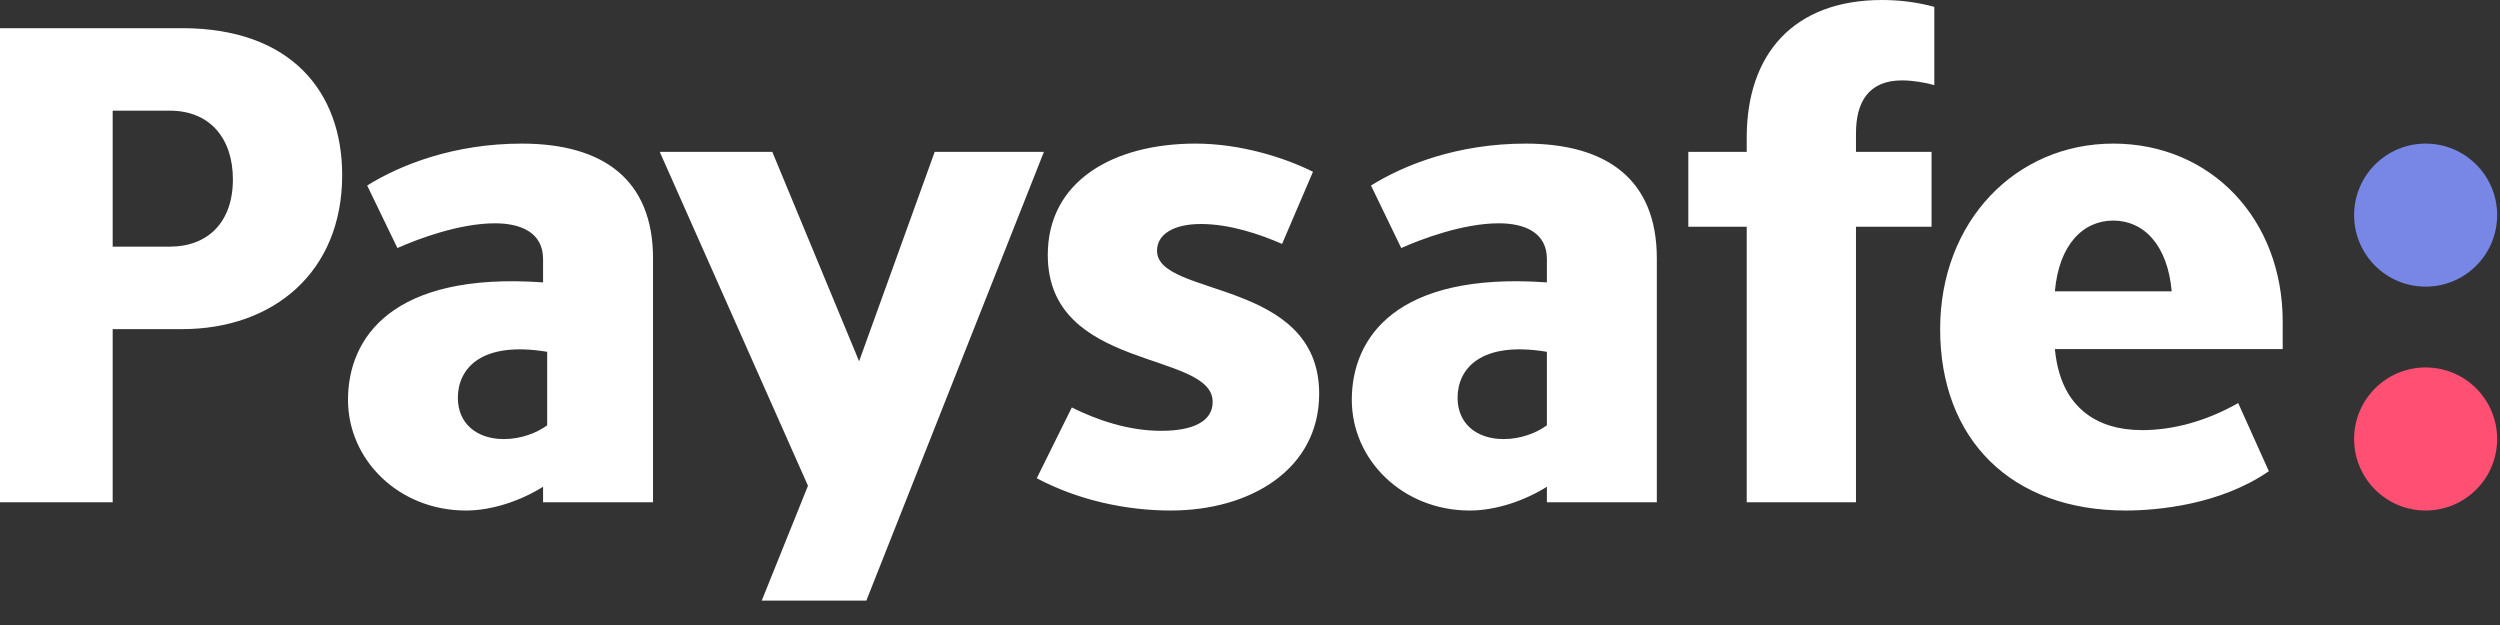 <svg width="100" height="25" viewBox="0 0 100 25" fill="none" xmlns="http://www.w3.org/2000/svg">
<rect x="0" y="0" width="100" height="25" fill="#333333" stroke="none"/>
<g clip-path="url(#clip0)">
<path fill-rule="evenodd" clip-rule="evenodd" d="M99.886 8.605C99.886 10.185 98.606 11.466 97.025 11.466C95.445 11.466 94.164 10.185 94.164 8.605C94.164 7.025 95.445 5.744 97.025 5.744C98.606 5.744 99.886 7.025 99.886 8.605Z" fill="#7887E6"/>
<path fill-rule="evenodd" clip-rule="evenodd" d="M99.886 17.559C99.886 19.14 98.606 20.421 97.025 20.421C95.445 20.421 94.164 19.14 94.164 17.559C94.164 15.979 95.445 14.698 97.025 14.698C98.606 14.698 99.886 15.979 99.886 17.559Z" fill="#FF5073"/>
<path fill-rule="evenodd" clip-rule="evenodd" d="M6.787 9.866H4.507V4.426H6.787C8.41 4.426 9.316 5.551 9.316 7.174C9.316 8.906 8.299 9.866 6.787 9.866ZM7.283 1.127H0V20.091H4.507V13.165H7.283C10.938 13.165 13.687 10.884 13.687 7.008C13.687 3.656 11.625 1.127 7.283 1.127ZM37.388 6.074L34.364 14.45L30.892 6.074H26.39L32.319 19.431L30.47 24.023H34.654L41.757 6.074H37.388ZM69.869 5.497V6.074H67.533V9.07H69.869V20.091H74.239V9.07H77.262V6.074H74.239V5.332C74.239 4.095 74.734 3.216 76.08 3.216C76.493 3.216 77.015 3.298 77.372 3.408V0.275C76.767 0.11 76.08 0 75.283 0C71.738 0 69.869 2.171 69.869 5.497ZM61.876 17.013C61.464 17.315 60.832 17.563 60.145 17.563C59.045 17.563 58.303 16.93 58.303 15.913C58.303 14.759 59.213 13.63 61.876 14.072V17.013ZM61.024 5.744C58.303 5.744 56.159 6.597 54.84 7.421L56.05 9.922C56.846 9.565 58.523 8.932 59.952 8.932C60.969 8.932 61.876 9.29 61.876 10.362V11.296C55.815 10.865 54.072 13.531 54.072 15.994C54.072 18.401 56.11 20.421 58.791 20.421C59.849 20.421 60.998 20.021 61.876 19.47V20.091H66.273V10.334C66.273 7.174 64.267 5.744 61.024 5.744ZM21.887 17.013C21.475 17.315 20.843 17.563 20.156 17.563C19.056 17.563 18.314 16.93 18.314 15.913C18.314 14.759 19.224 13.63 21.887 14.072V17.013ZM20.871 5.744C18.15 5.744 16.007 6.597 14.687 7.421L15.897 9.922C16.694 9.565 18.37 8.932 19.799 8.932C20.816 8.932 21.723 9.29 21.723 10.362V11.296C15.662 10.865 13.92 13.531 13.92 15.994C13.92 18.401 15.957 20.421 18.639 20.421C19.697 20.421 20.845 20.021 21.723 19.47V20.091H26.121V10.334C26.121 7.174 24.114 5.744 20.871 5.744ZM46.281 10.032C46.281 9.372 46.94 8.96 48.039 8.96C49.194 8.96 50.403 9.372 51.283 9.757L52.519 6.871C51.365 6.294 49.606 5.744 47.82 5.744C44.549 5.744 41.911 7.229 41.911 10.197C41.911 14.869 48.507 14.017 48.507 16.078C48.507 16.848 47.737 17.233 46.445 17.233C45.126 17.233 43.862 16.793 42.873 16.298L41.471 19.129C43.12 20.008 45.044 20.421 46.83 20.421C50.018 20.421 52.767 18.772 52.767 15.748C52.767 11.131 46.281 11.901 46.281 10.032ZM84.531 8.823C85.741 8.823 86.703 9.785 86.868 11.653H82.195C82.36 9.785 83.322 8.823 84.531 8.823ZM91.308 13.962V12.867C91.308 8.757 88.434 5.744 84.531 5.744C80.629 5.744 77.606 8.85 77.606 13.165C77.606 17.59 80.464 20.421 85.026 20.421C86.298 20.421 88.814 20.191 90.754 18.848L89.528 16.123C88.213 16.869 86.88 17.205 85.686 17.205C85.582 17.205 85.48 17.201 85.379 17.195C85.356 17.194 85.333 17.193 85.311 17.191C85.215 17.184 85.121 17.175 85.028 17.162C85.007 17.16 84.986 17.156 84.966 17.153C84.89 17.142 84.816 17.128 84.743 17.113C84.717 17.108 84.691 17.104 84.666 17.098C84.591 17.081 84.517 17.061 84.445 17.039C84.405 17.028 84.366 17.016 84.328 17.003C84.276 16.986 84.225 16.967 84.174 16.948C84.116 16.925 84.06 16.901 84.005 16.876C83.988 16.869 83.972 16.861 83.956 16.853C83.867 16.811 83.781 16.765 83.7 16.716C83.697 16.714 83.695 16.713 83.692 16.712C83.51 16.601 83.347 16.474 83.201 16.333C83.198 16.331 83.196 16.329 83.194 16.327C83.134 16.269 83.078 16.208 83.023 16.146C83.003 16.121 82.982 16.097 82.962 16.072C82.93 16.033 82.9 15.994 82.871 15.954C82.822 15.886 82.773 15.816 82.729 15.742C82.728 15.74 82.727 15.738 82.725 15.736C82.448 15.27 82.264 14.683 82.195 13.962V13.962H91.308Z" fill="white"/>
</g>
<defs>
<clipPath id="clip0">
<rect width="100" height="24.096" fill="white"/>
</clipPath>
</defs>
</svg>
